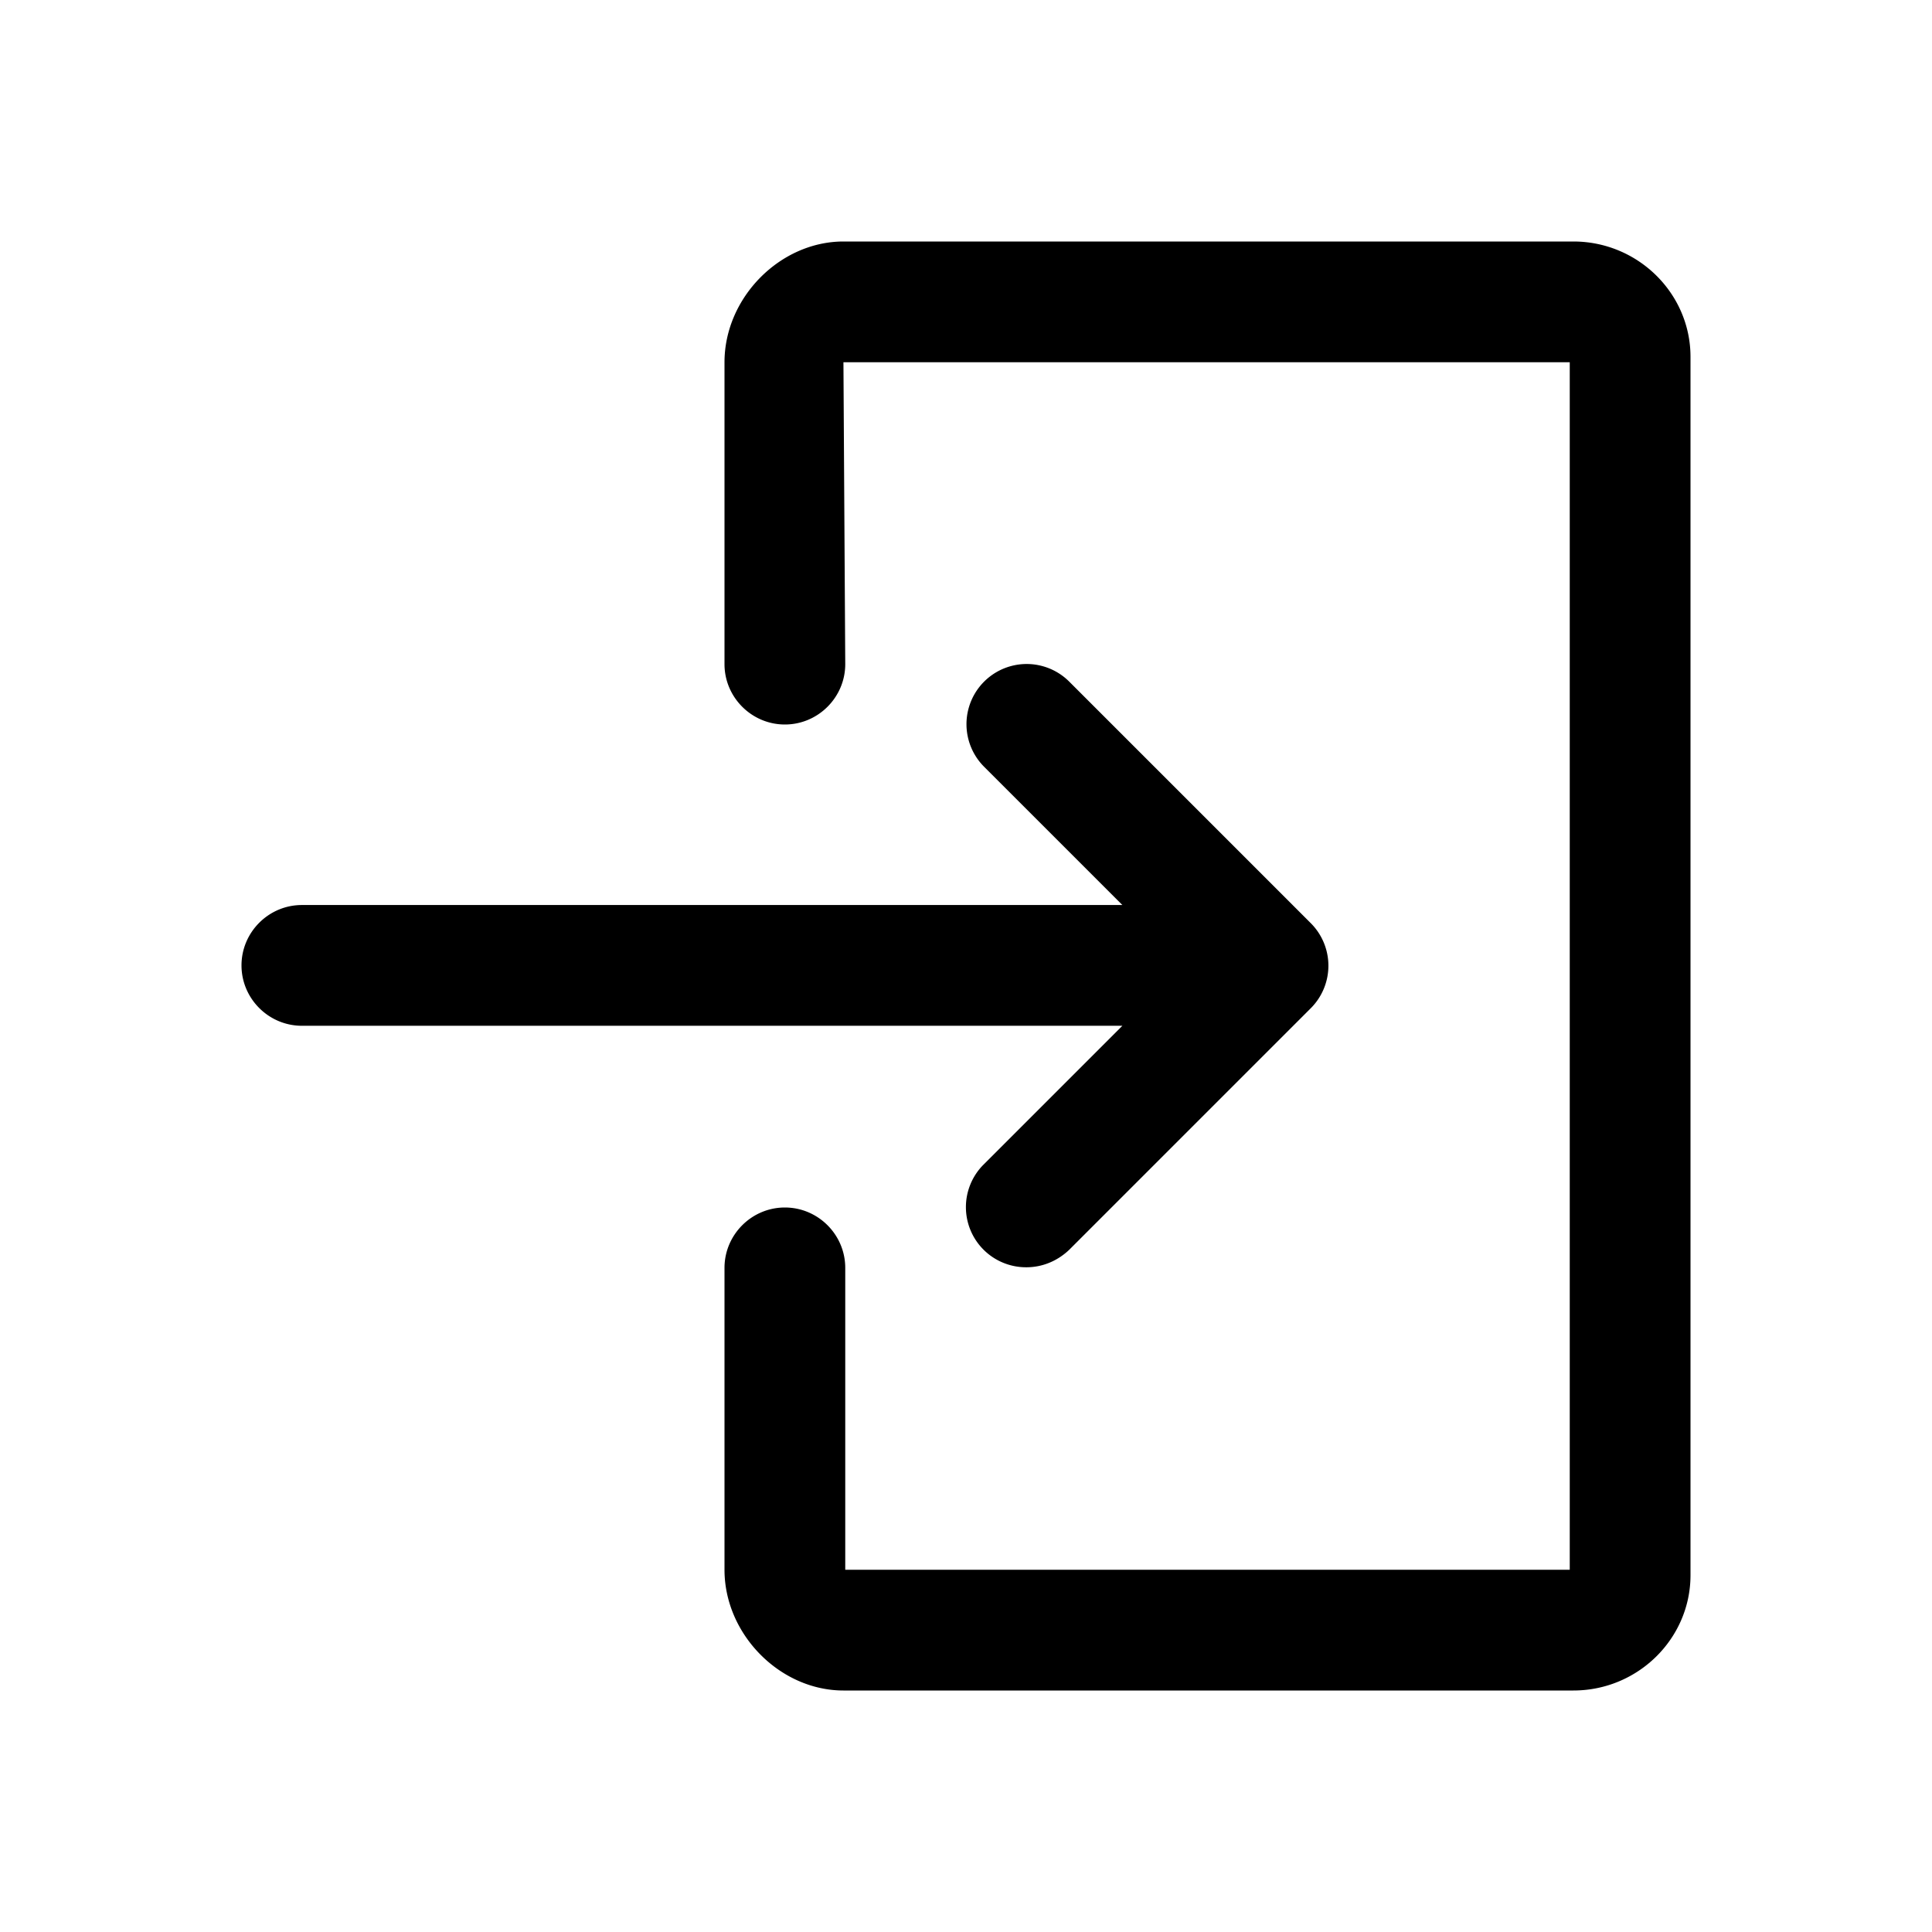 <svg xmlns="http://www.w3.org/2000/svg" viewBox="0 0 32 32"><path d="M28 5.91v20.18c0 1.05-.87 1.91-1.94 1.91H13.97c-1.05 0-1.97-.93-1.97-2v-5c0-.55.45-1 1-1s1 .45 1 1v5h12V6H13.97l.03 5c0 .55-.45 1-1 1s-1-.45-1-1V6c0-1.07.92-2 1.97-2h12.09C27.13 4 28 4.86 28 5.91ZM16.29 19.29a.996.996 0 0 0 .71 1.7c.26 0 .51-.1.71-.29l4-4a.996.996 0 0 0 0-1.41l-4-4a.996.996 0 1 0-1.41 1.41l2.29 2.29H5c-.55 0-1 .45-1 1s.45 1 1 1h13.59l-2.29 2.29-.01.01Z"/></svg>